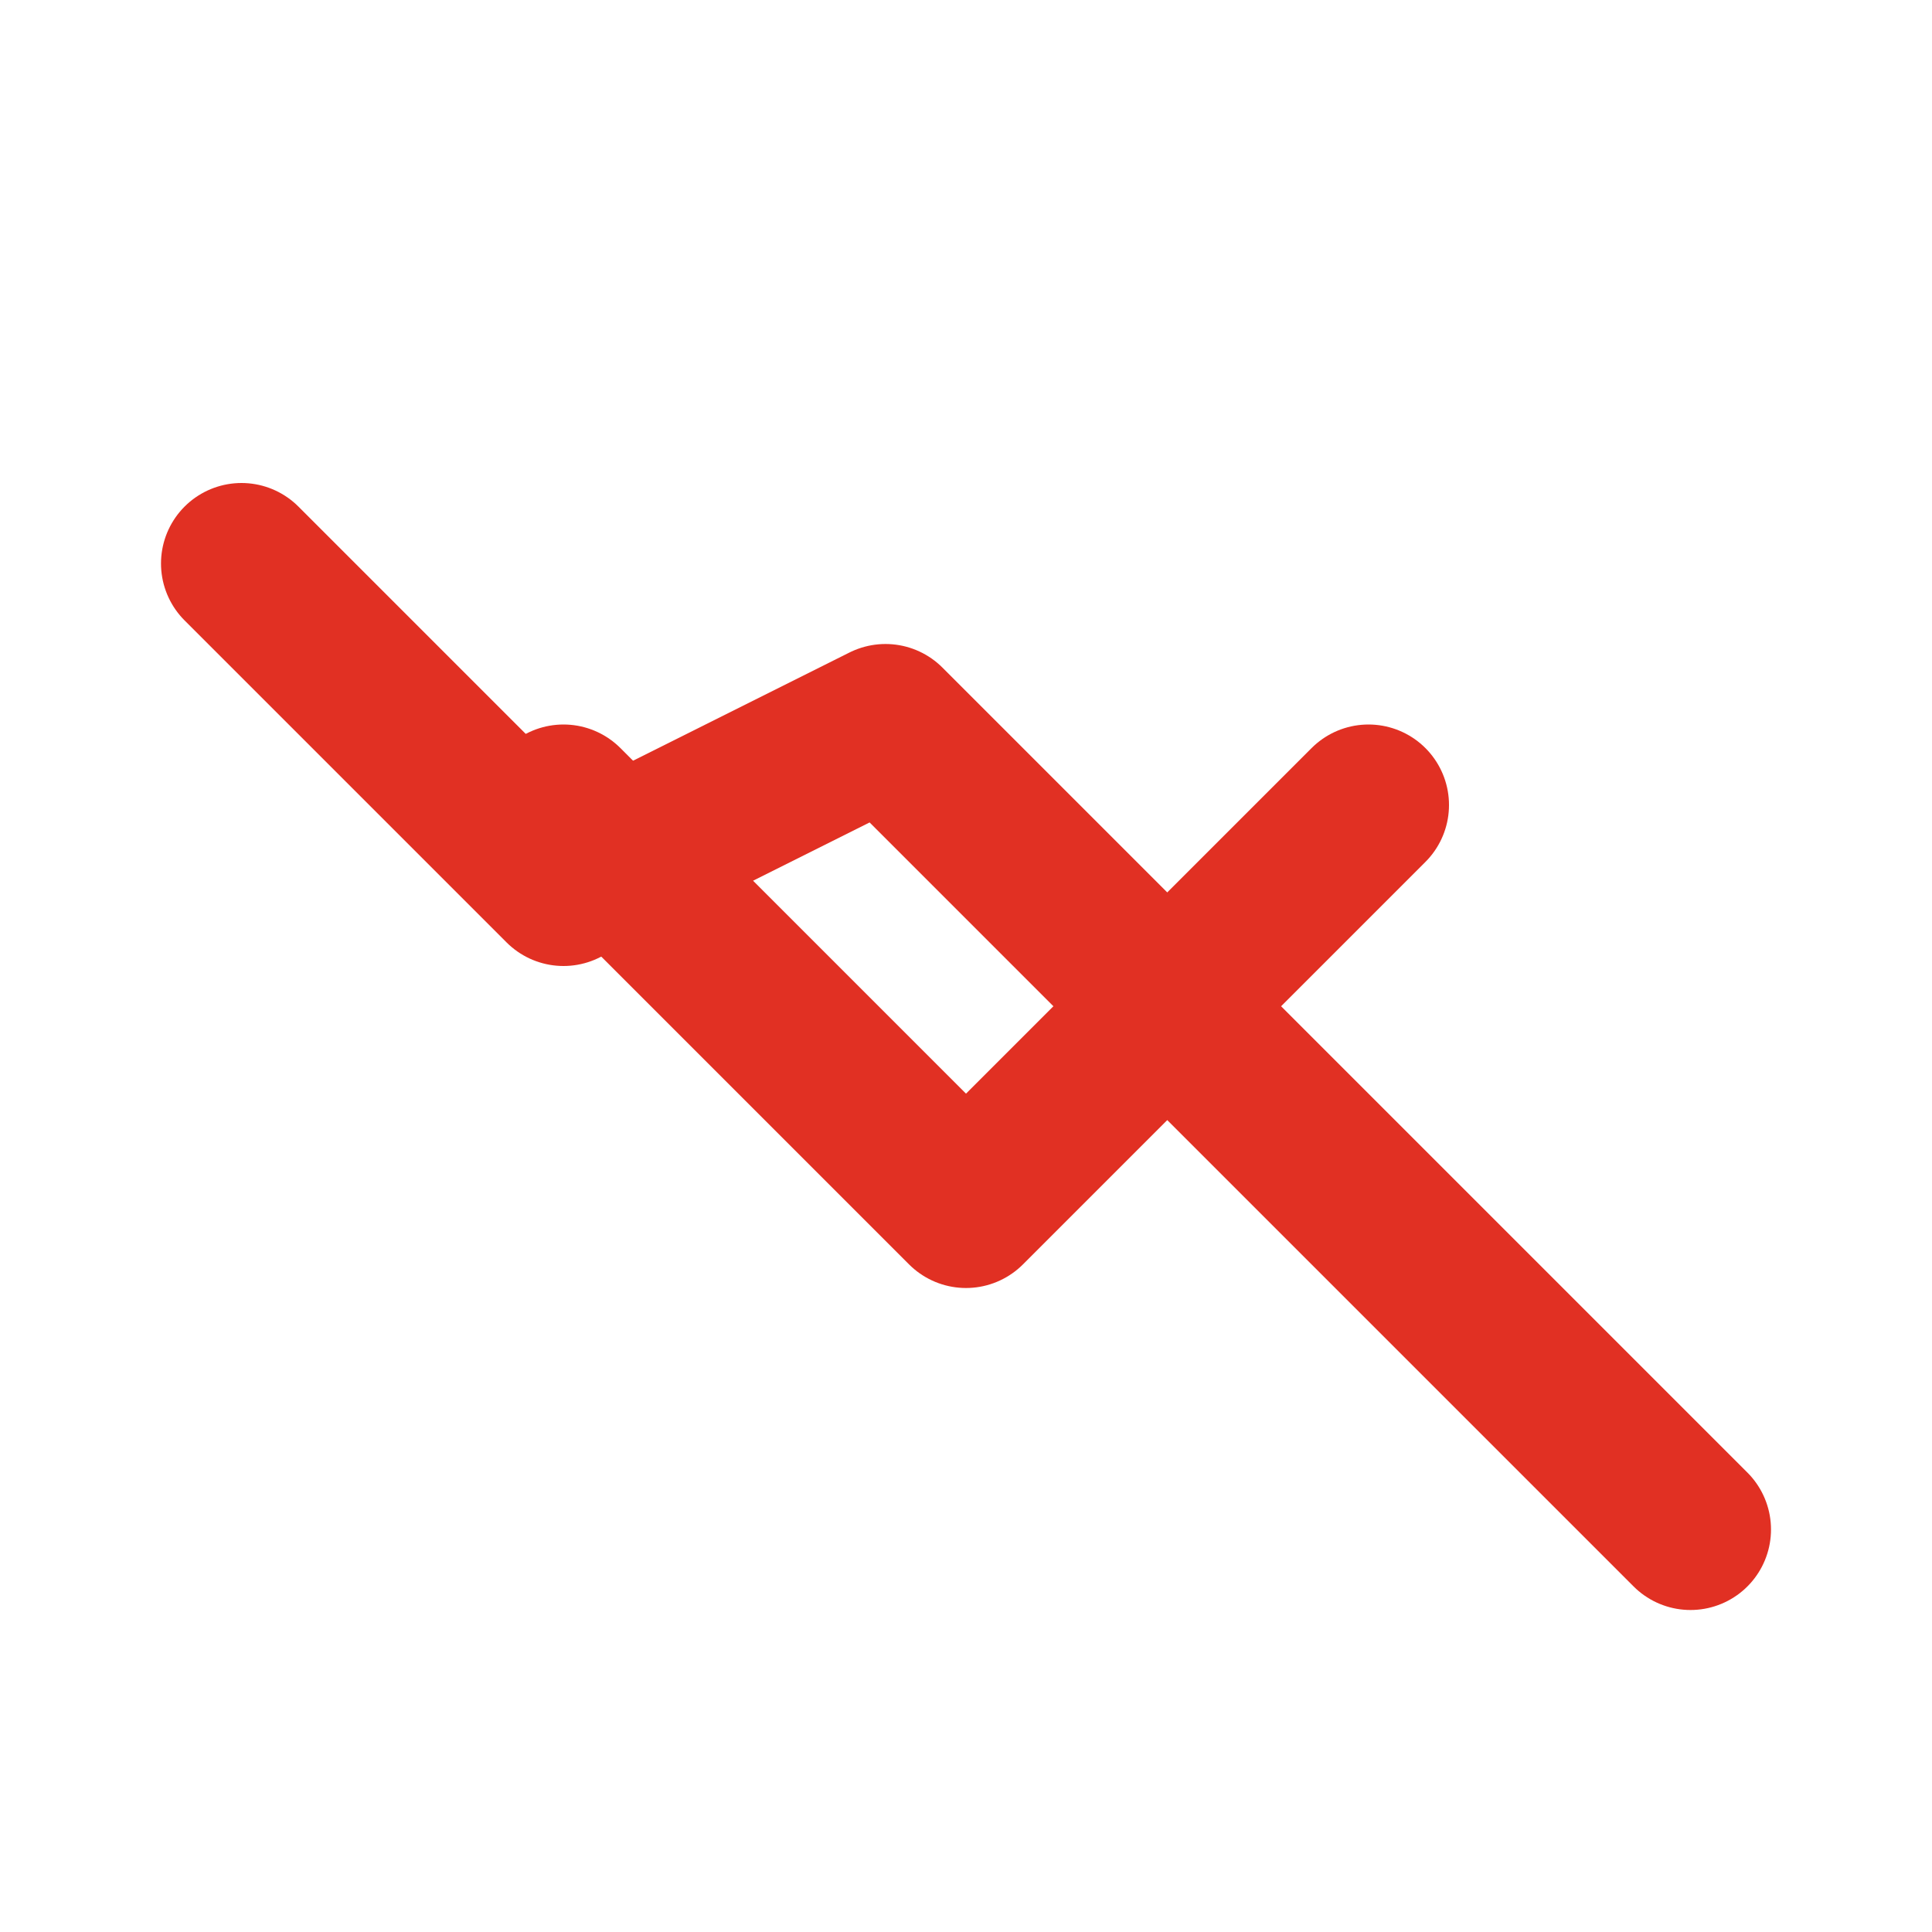 <svg width="24" height="24" viewBox="0 0 24 24" fill="none" xmlns="http://www.w3.org/2000/svg">
  <!-- Arrow pointing down -->
  <path d="M17 10L12 15L7 10" stroke="rgba(225, 48, 35, 1)" stroke-width="2" stroke-linecap="round" stroke-linejoin="round" fill="none"/>
  
  <!-- Trending line going down -->
  <path d="M3 7L7 11L11 9L21 19" stroke="rgba(225, 48, 35, 1)" stroke-width="2" stroke-linecap="round" stroke-linejoin="round" fill="none"/>
</svg>